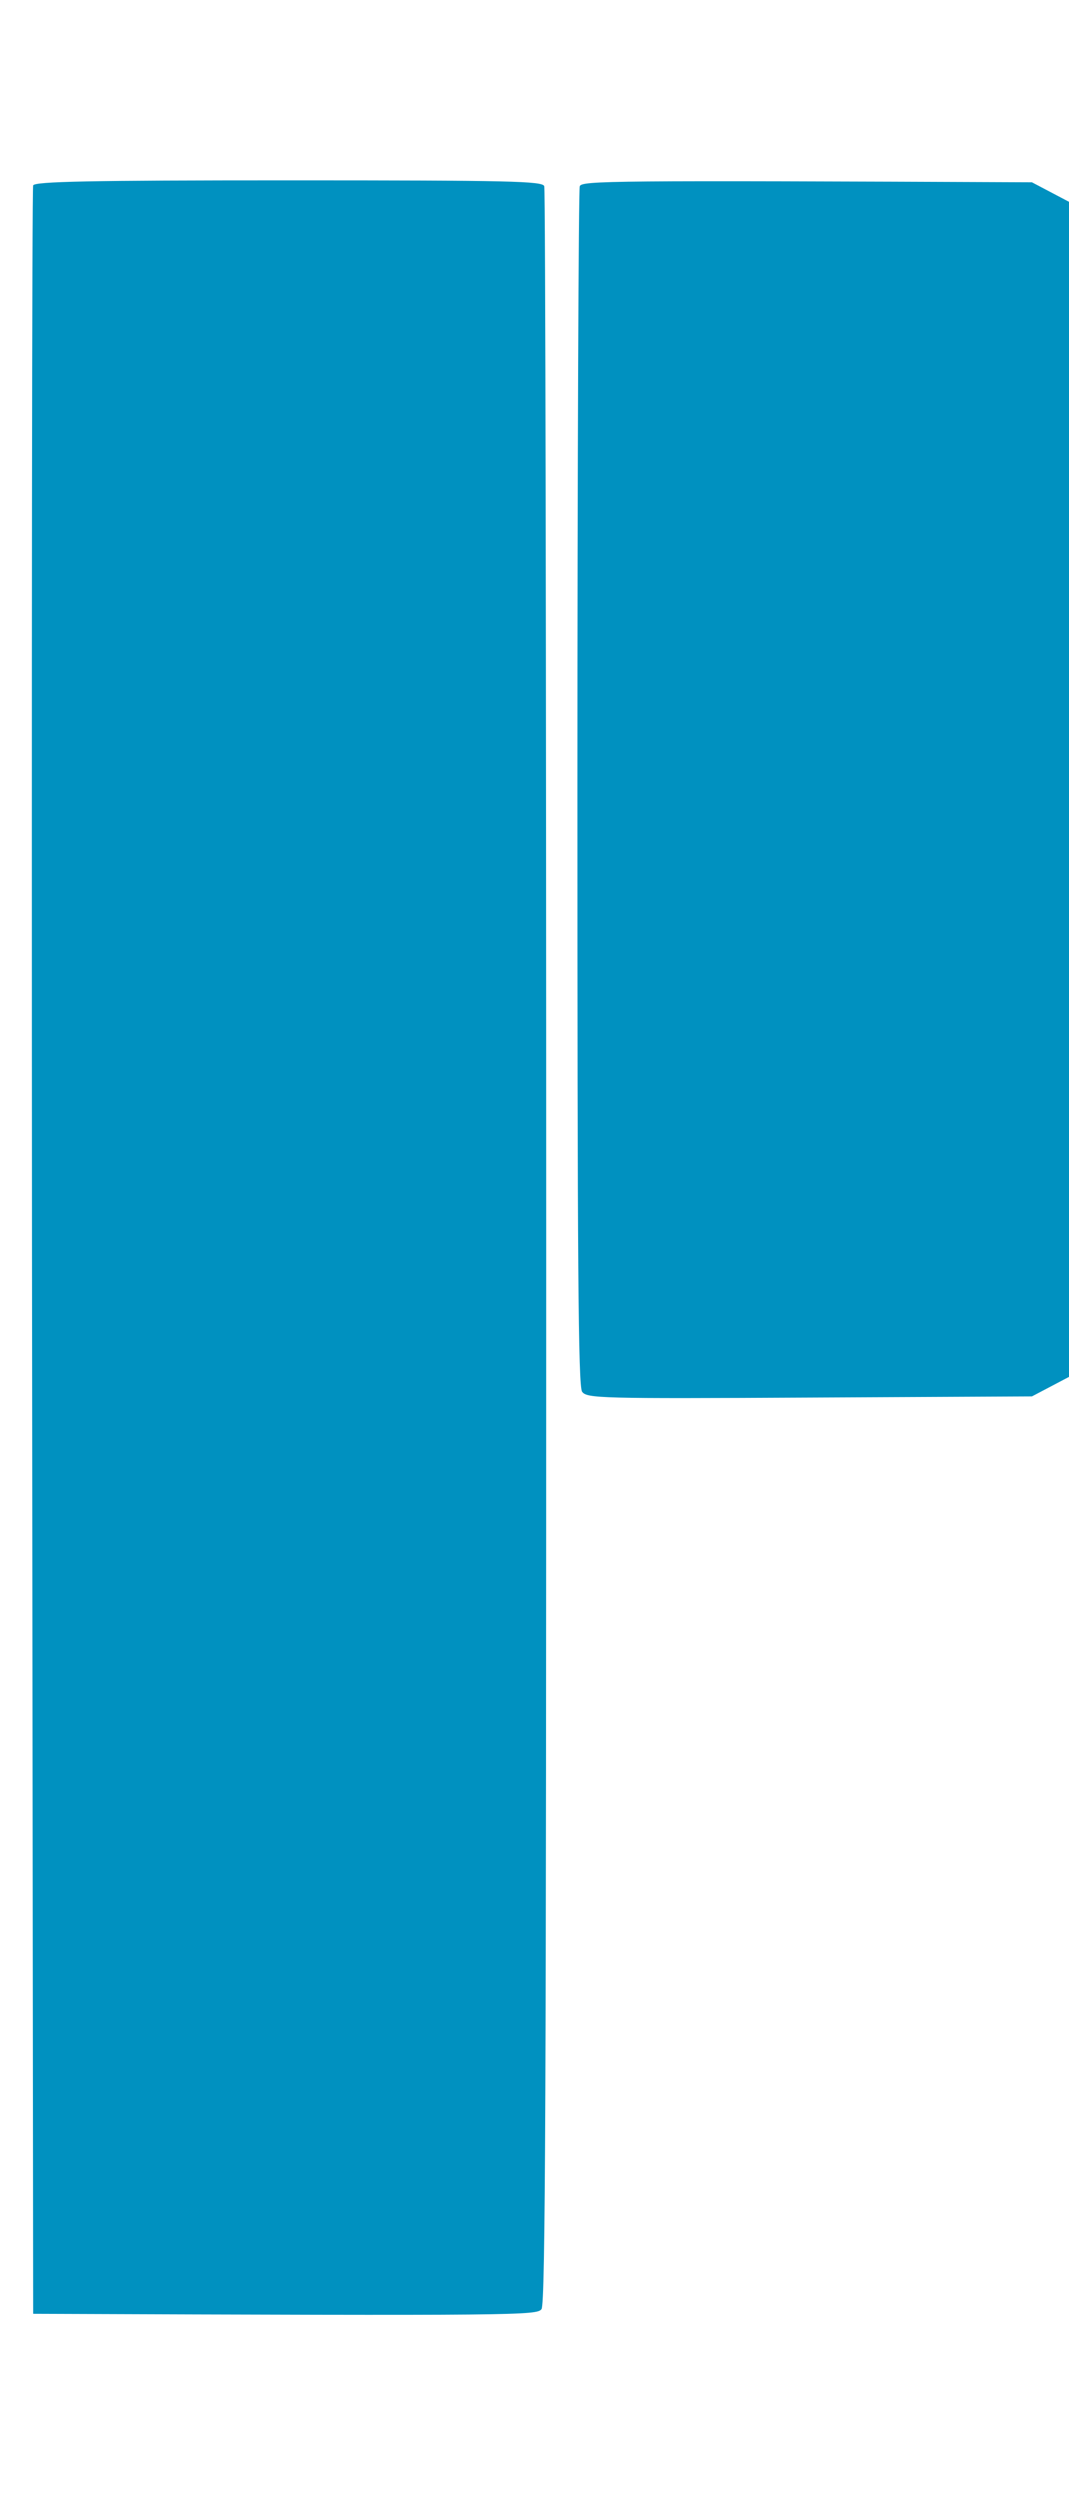 <svg version="1.2" xmlns="http://www.w3.org/2000/svg" viewBox="0 0 274 640" width="86" height="201">
	<title>P2</title>
	<style>
		.s0 { fill: #0091c0 } 
	</style>
	<g id="Background">
		<path id="Path 0" class="s0" d="m148.6 47.5c-0.3 0.8-0.6 70.2-0.6 154.3 0 121.7 0.2 153.1 1.2 154.5 1.2 1.7 4.6 1.8 58.3 1.5l57-0.3 9.5-5v-301l-9.5-5c-108.6-0.5-115.3-0.4-115.9 1z"/>
		<path id="Path 2" class="s0" d="m8.5 47.3c-0.3 0.6-0.4 123.6-0.3 273.2l0.3 272c125.1 0.5 129.1 0.4 130.3-1.2 1-1.5 1.2-55.5 1.2-272.1 0-148.6-0.2-270.9-0.5-271.7-0.4-1.3-8.6-1.5-65.5-1.5-51.1 0-65.2 0.3-65.5 1.3z"/>
	</g>
</svg>